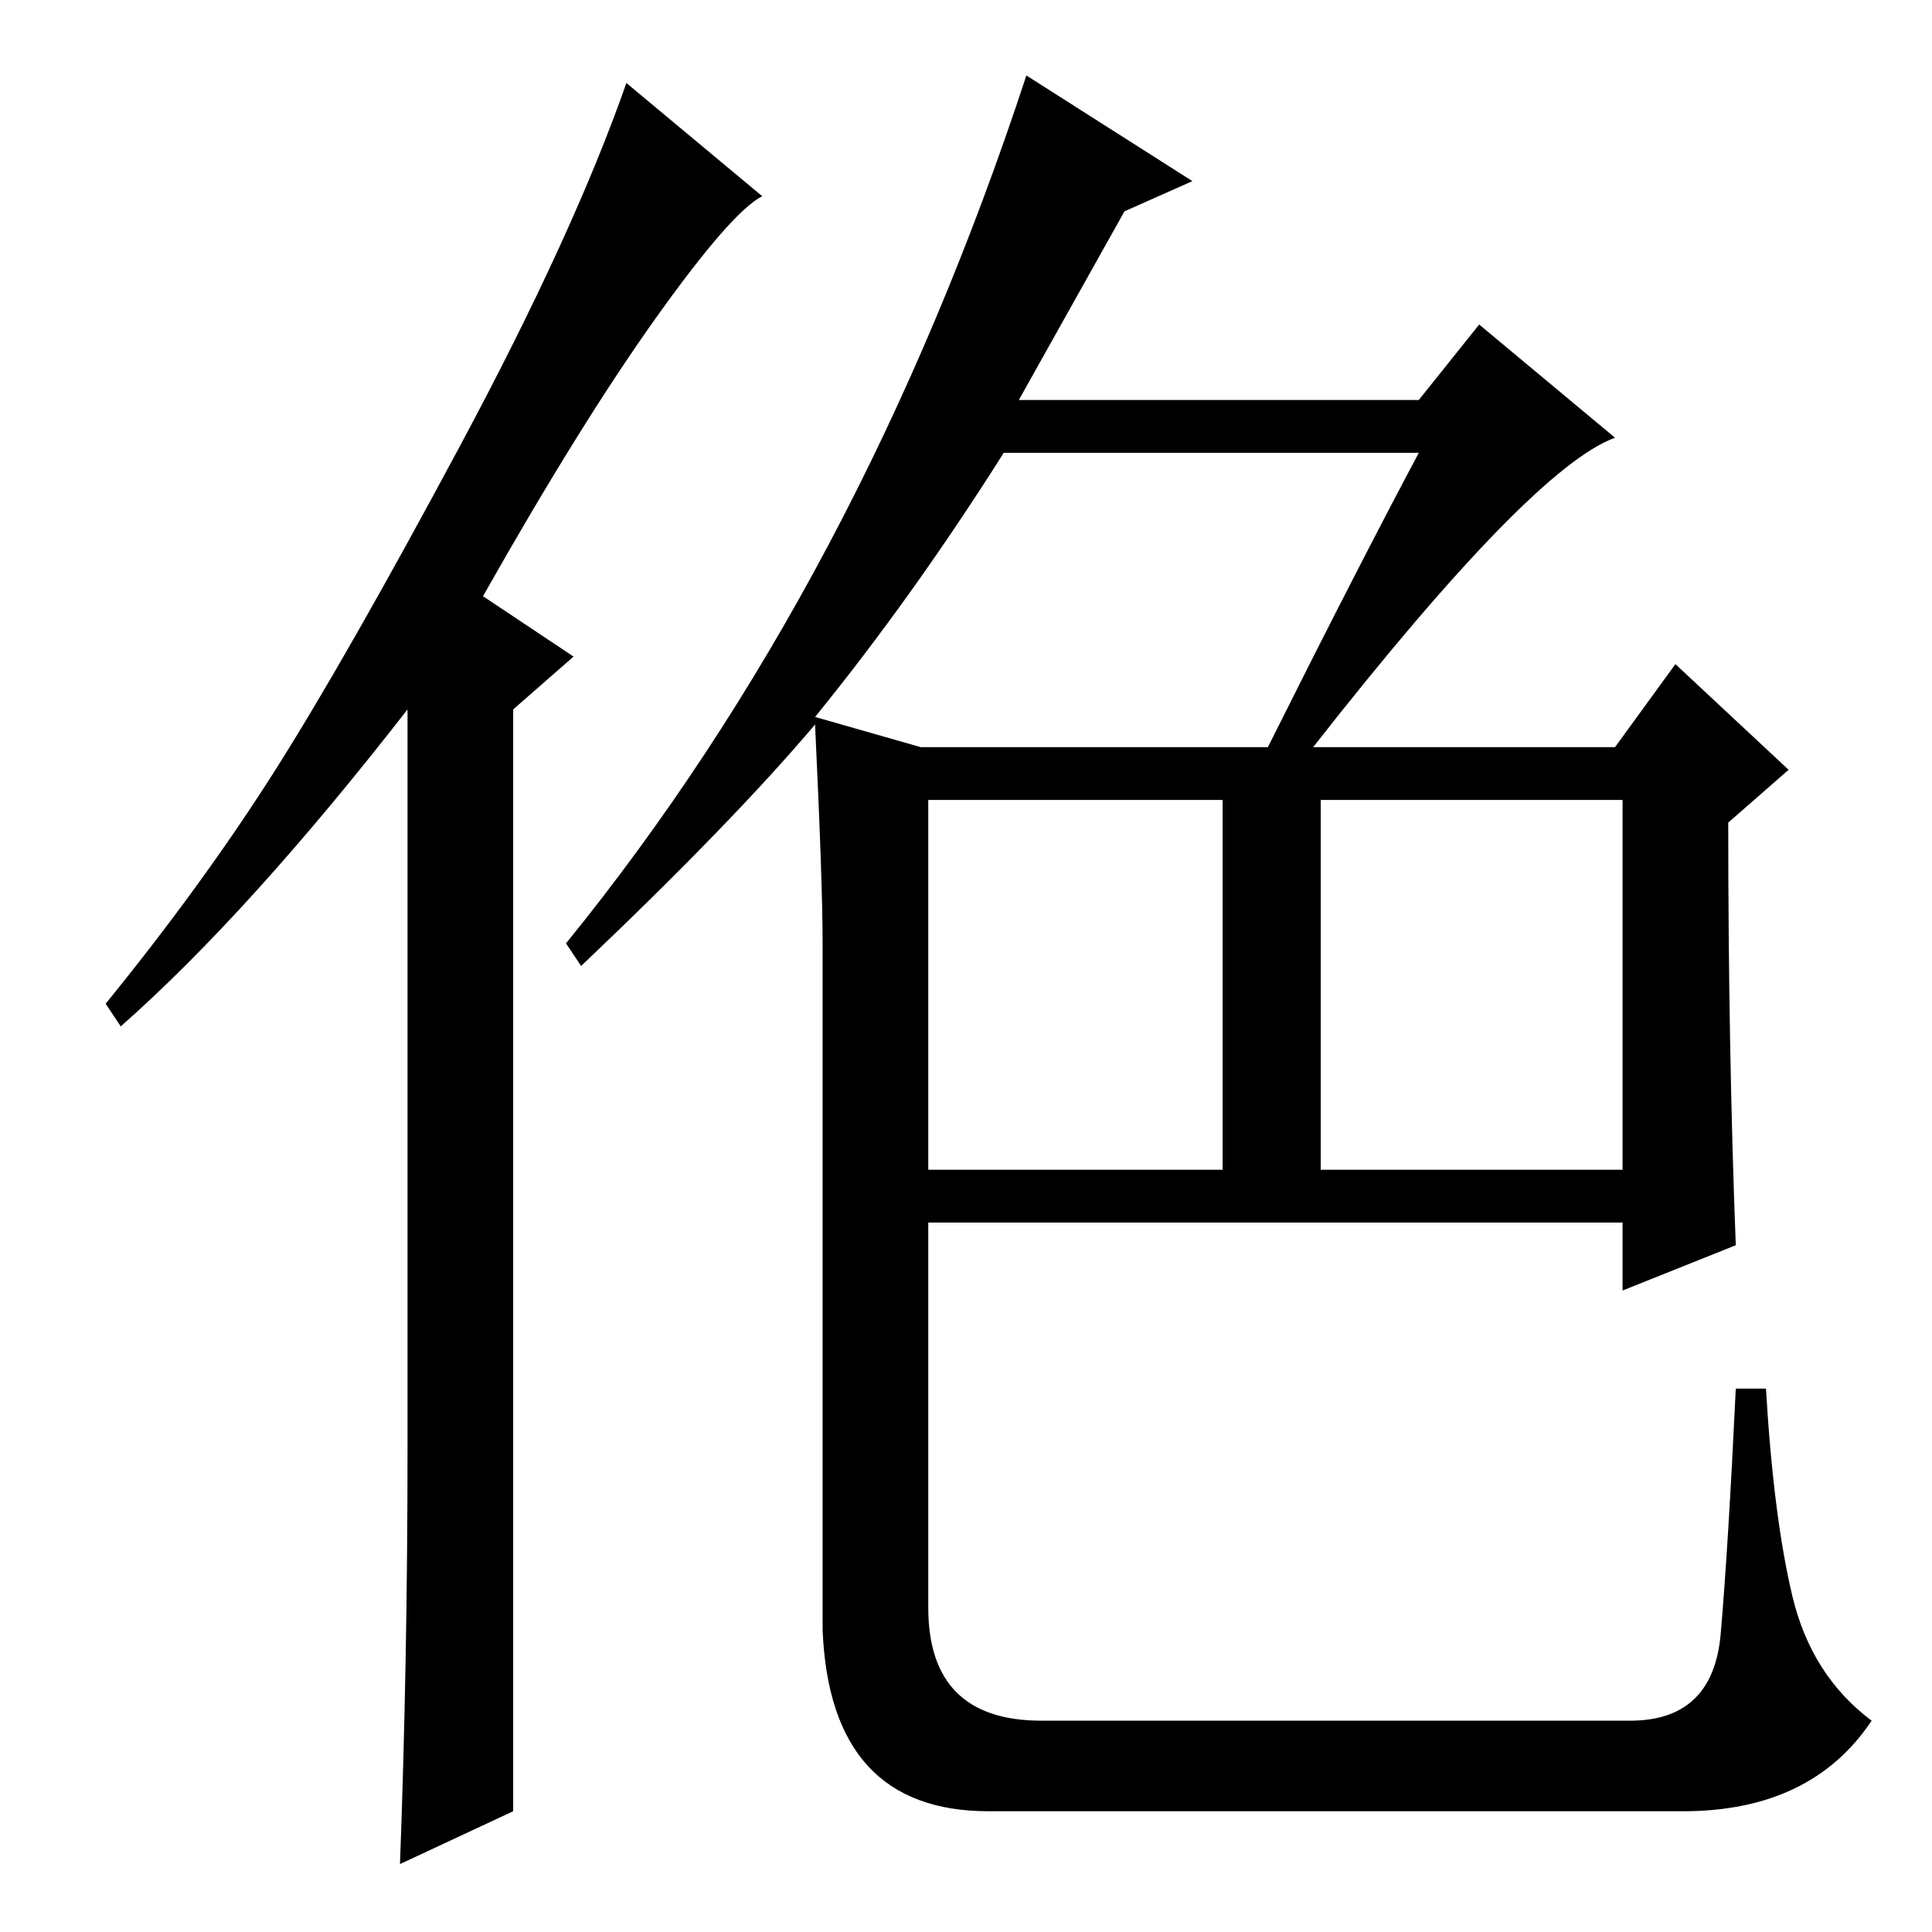 <?xml version="1.0" standalone="no"?>
<!DOCTYPE svg PUBLIC "-//W3C//DTD SVG 1.1//EN" "http://www.w3.org/Graphics/SVG/1.1/DTD/svg11.dtd" >
<svg xmlns="http://www.w3.org/2000/svg" xmlns:xlink="http://www.w3.org/1999/xlink" version="1.1" viewBox="0 -36 256 256">
  <g transform="matrix(1 0 0 -1 0 220)">
   <path fill="currentColor"
d="M123 101h39v49h-39v-49zM175 101h40v49h-40v-49zM188 196h-55q-12 -19 -25 -35l14 -4h46q12 24 20 39zM149 228l-14 -25h53l8 10l18 -15q-11 -4 -40 -41h40l8 11l15 -14l-8 -7q0 -30 1 -56l-15 -6v9h-92v-51q0 -15 15 -15h78q11 0 12 11.5t2 32.5h4q1 -17 3.5 -27.5
t10.5 -16.5q-8 -12 -25 -12h-92q-21 0 -22 24v91q0 8 -1 29q-11 -13 -31 -32l-2 3q39 48 61 115l22 -14zM54 64v98q-21 -27 -38 -42l-2 3q13 16 22.5 31t24.5 43t22 48l18 -15q-4 -2 -14 -16t-23 -37l12 -8l-8 -7v-146l-15 -7q1 27 1 55z" />
  </g>

</svg>
